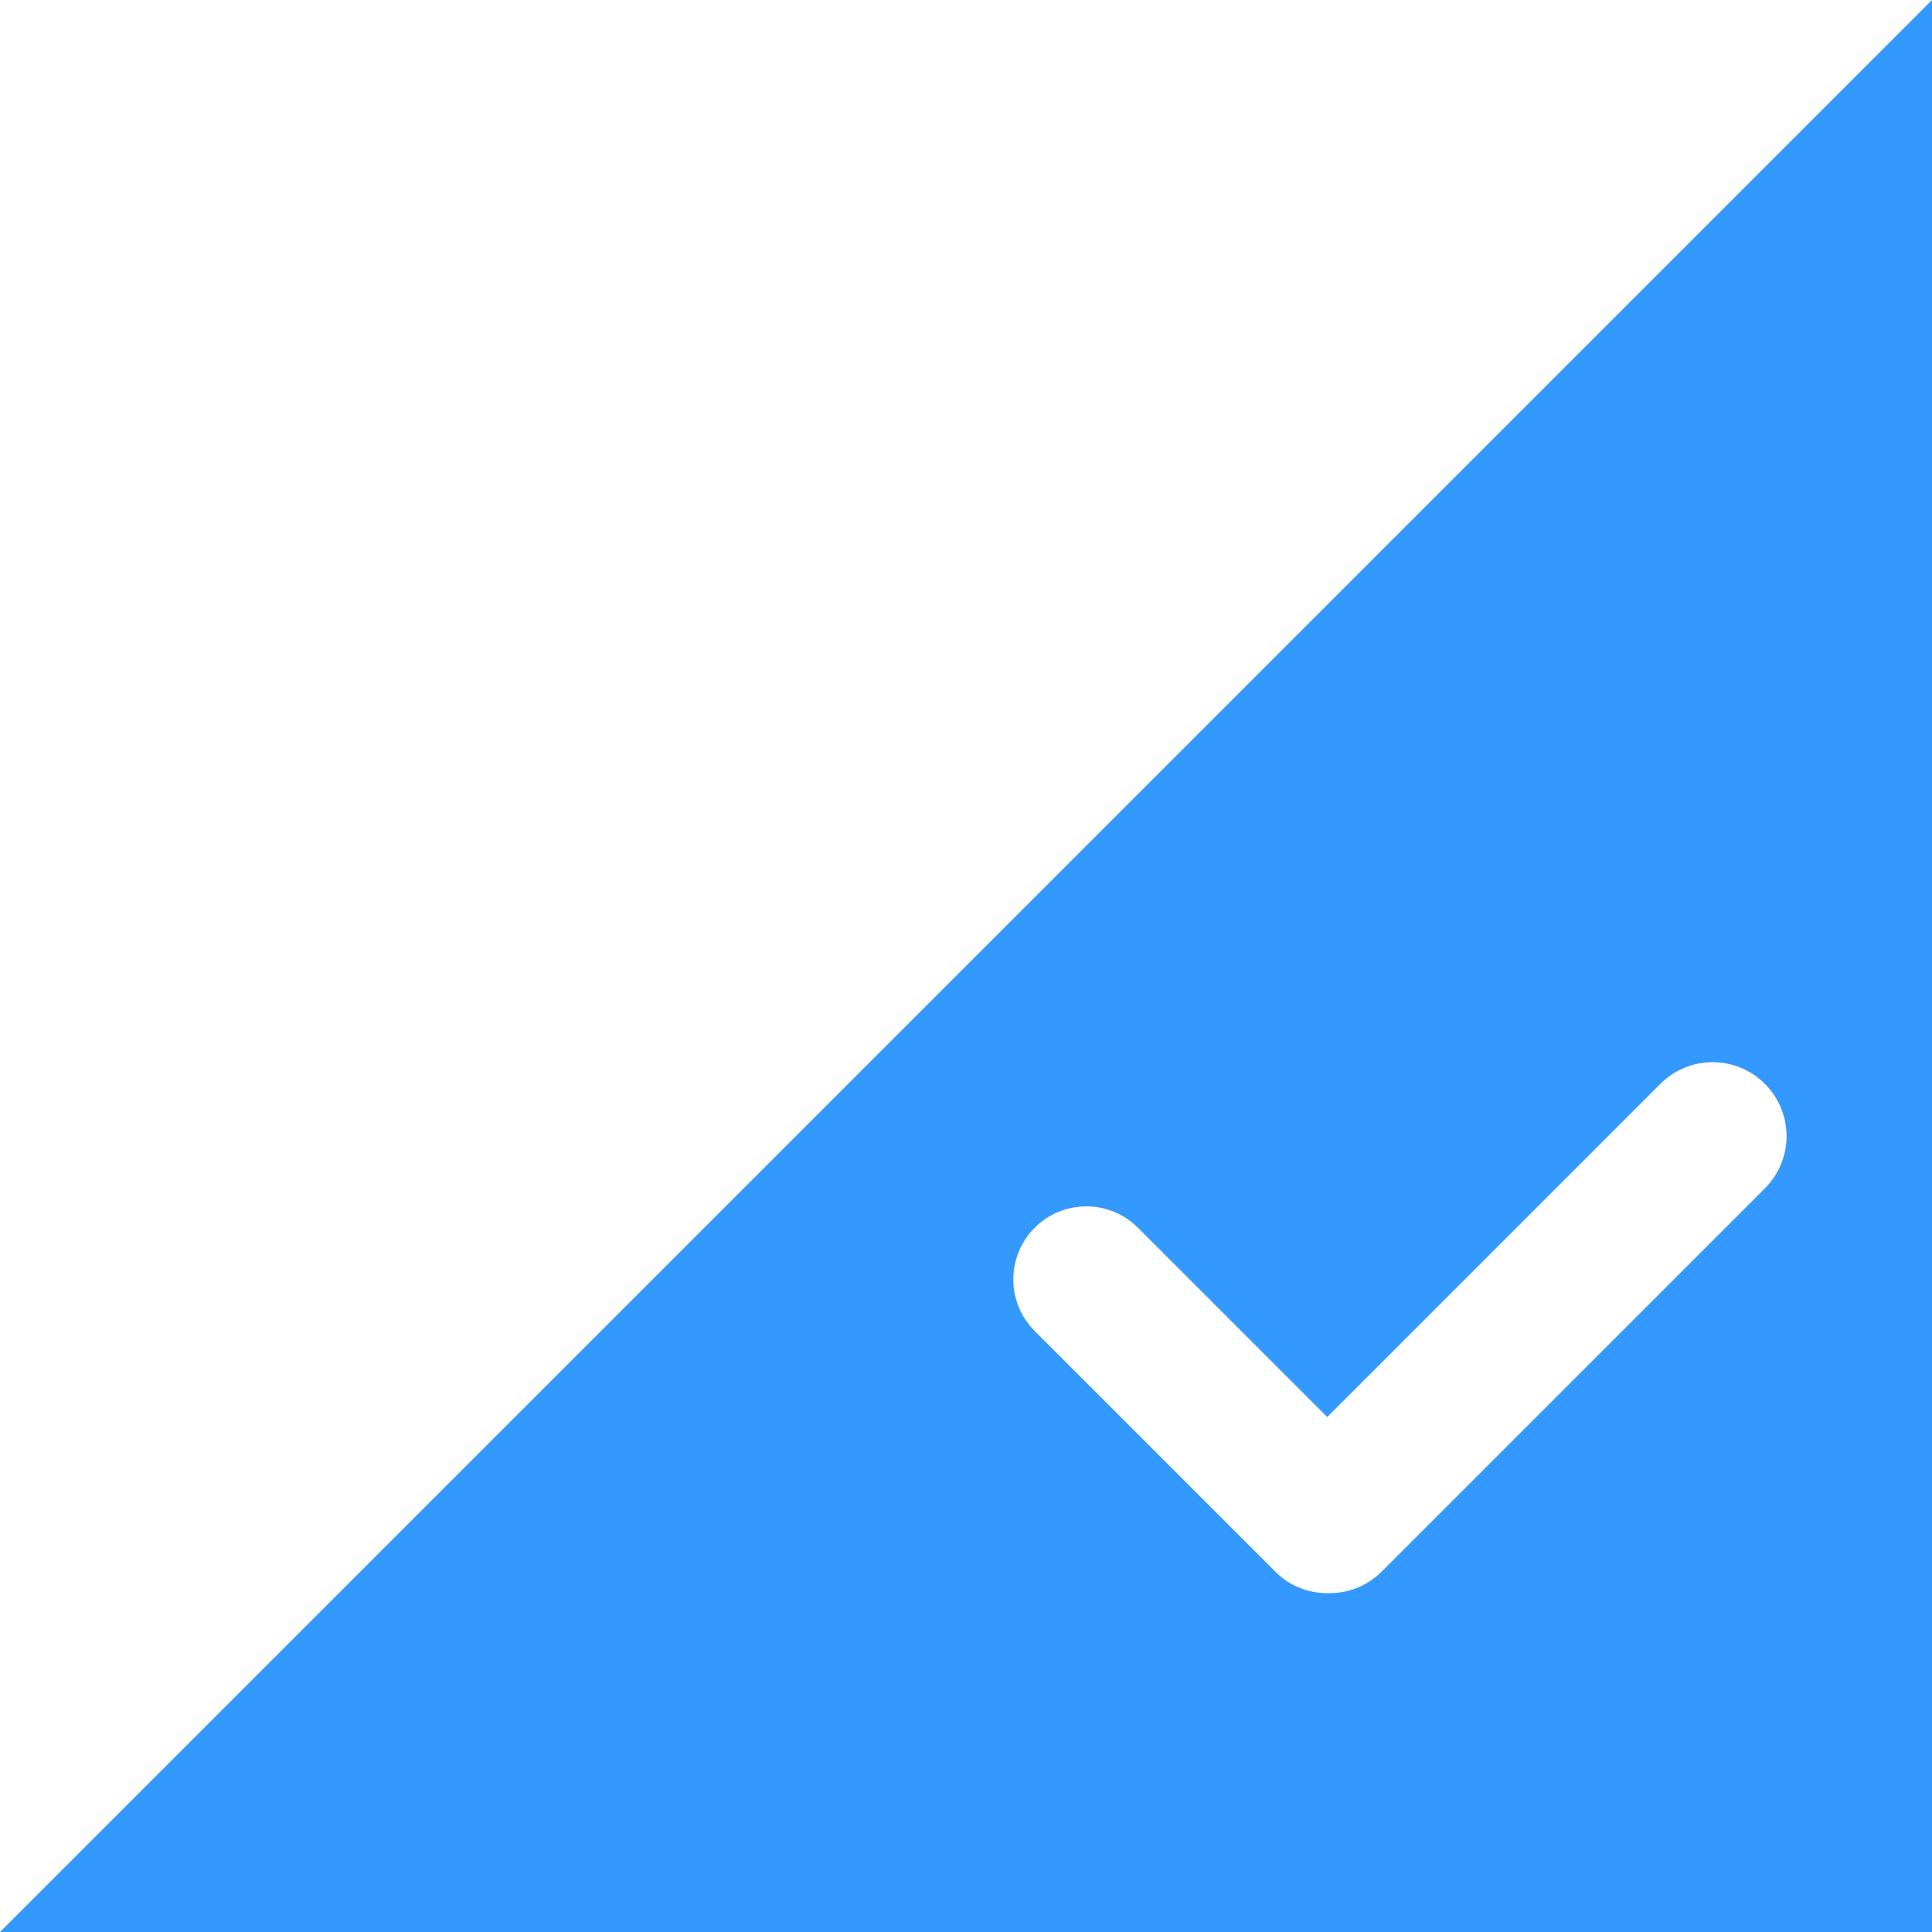 <svg
        xmlns="http://www.w3.org/2000/svg"
        xmlns:xlink="http://www.w3.org/1999/xlink"
        width="40px" height="40px">
    <path fill-rule="evenodd"  fill="rgb(51, 153, 255)"
          d="M-0.000,40.000 L40.000,-0.000 L40.000,40.000 L-0.000,40.000 ZM36.540,22.440 C35.943,21.842 34.974,21.842 34.376,22.440 L27.479,29.338 L23.560,25.419 C22.970,24.829 22.013,24.829 21.422,25.419 C20.832,26.010 20.832,26.967 21.422,27.557 L26.411,32.546 C26.712,32.847 27.107,32.990 27.502,32.985 C27.900,32.990 28.300,32.845 28.604,32.540 L36.540,24.604 C37.138,24.007 37.138,23.038 36.540,22.440 Z"/>
</svg>